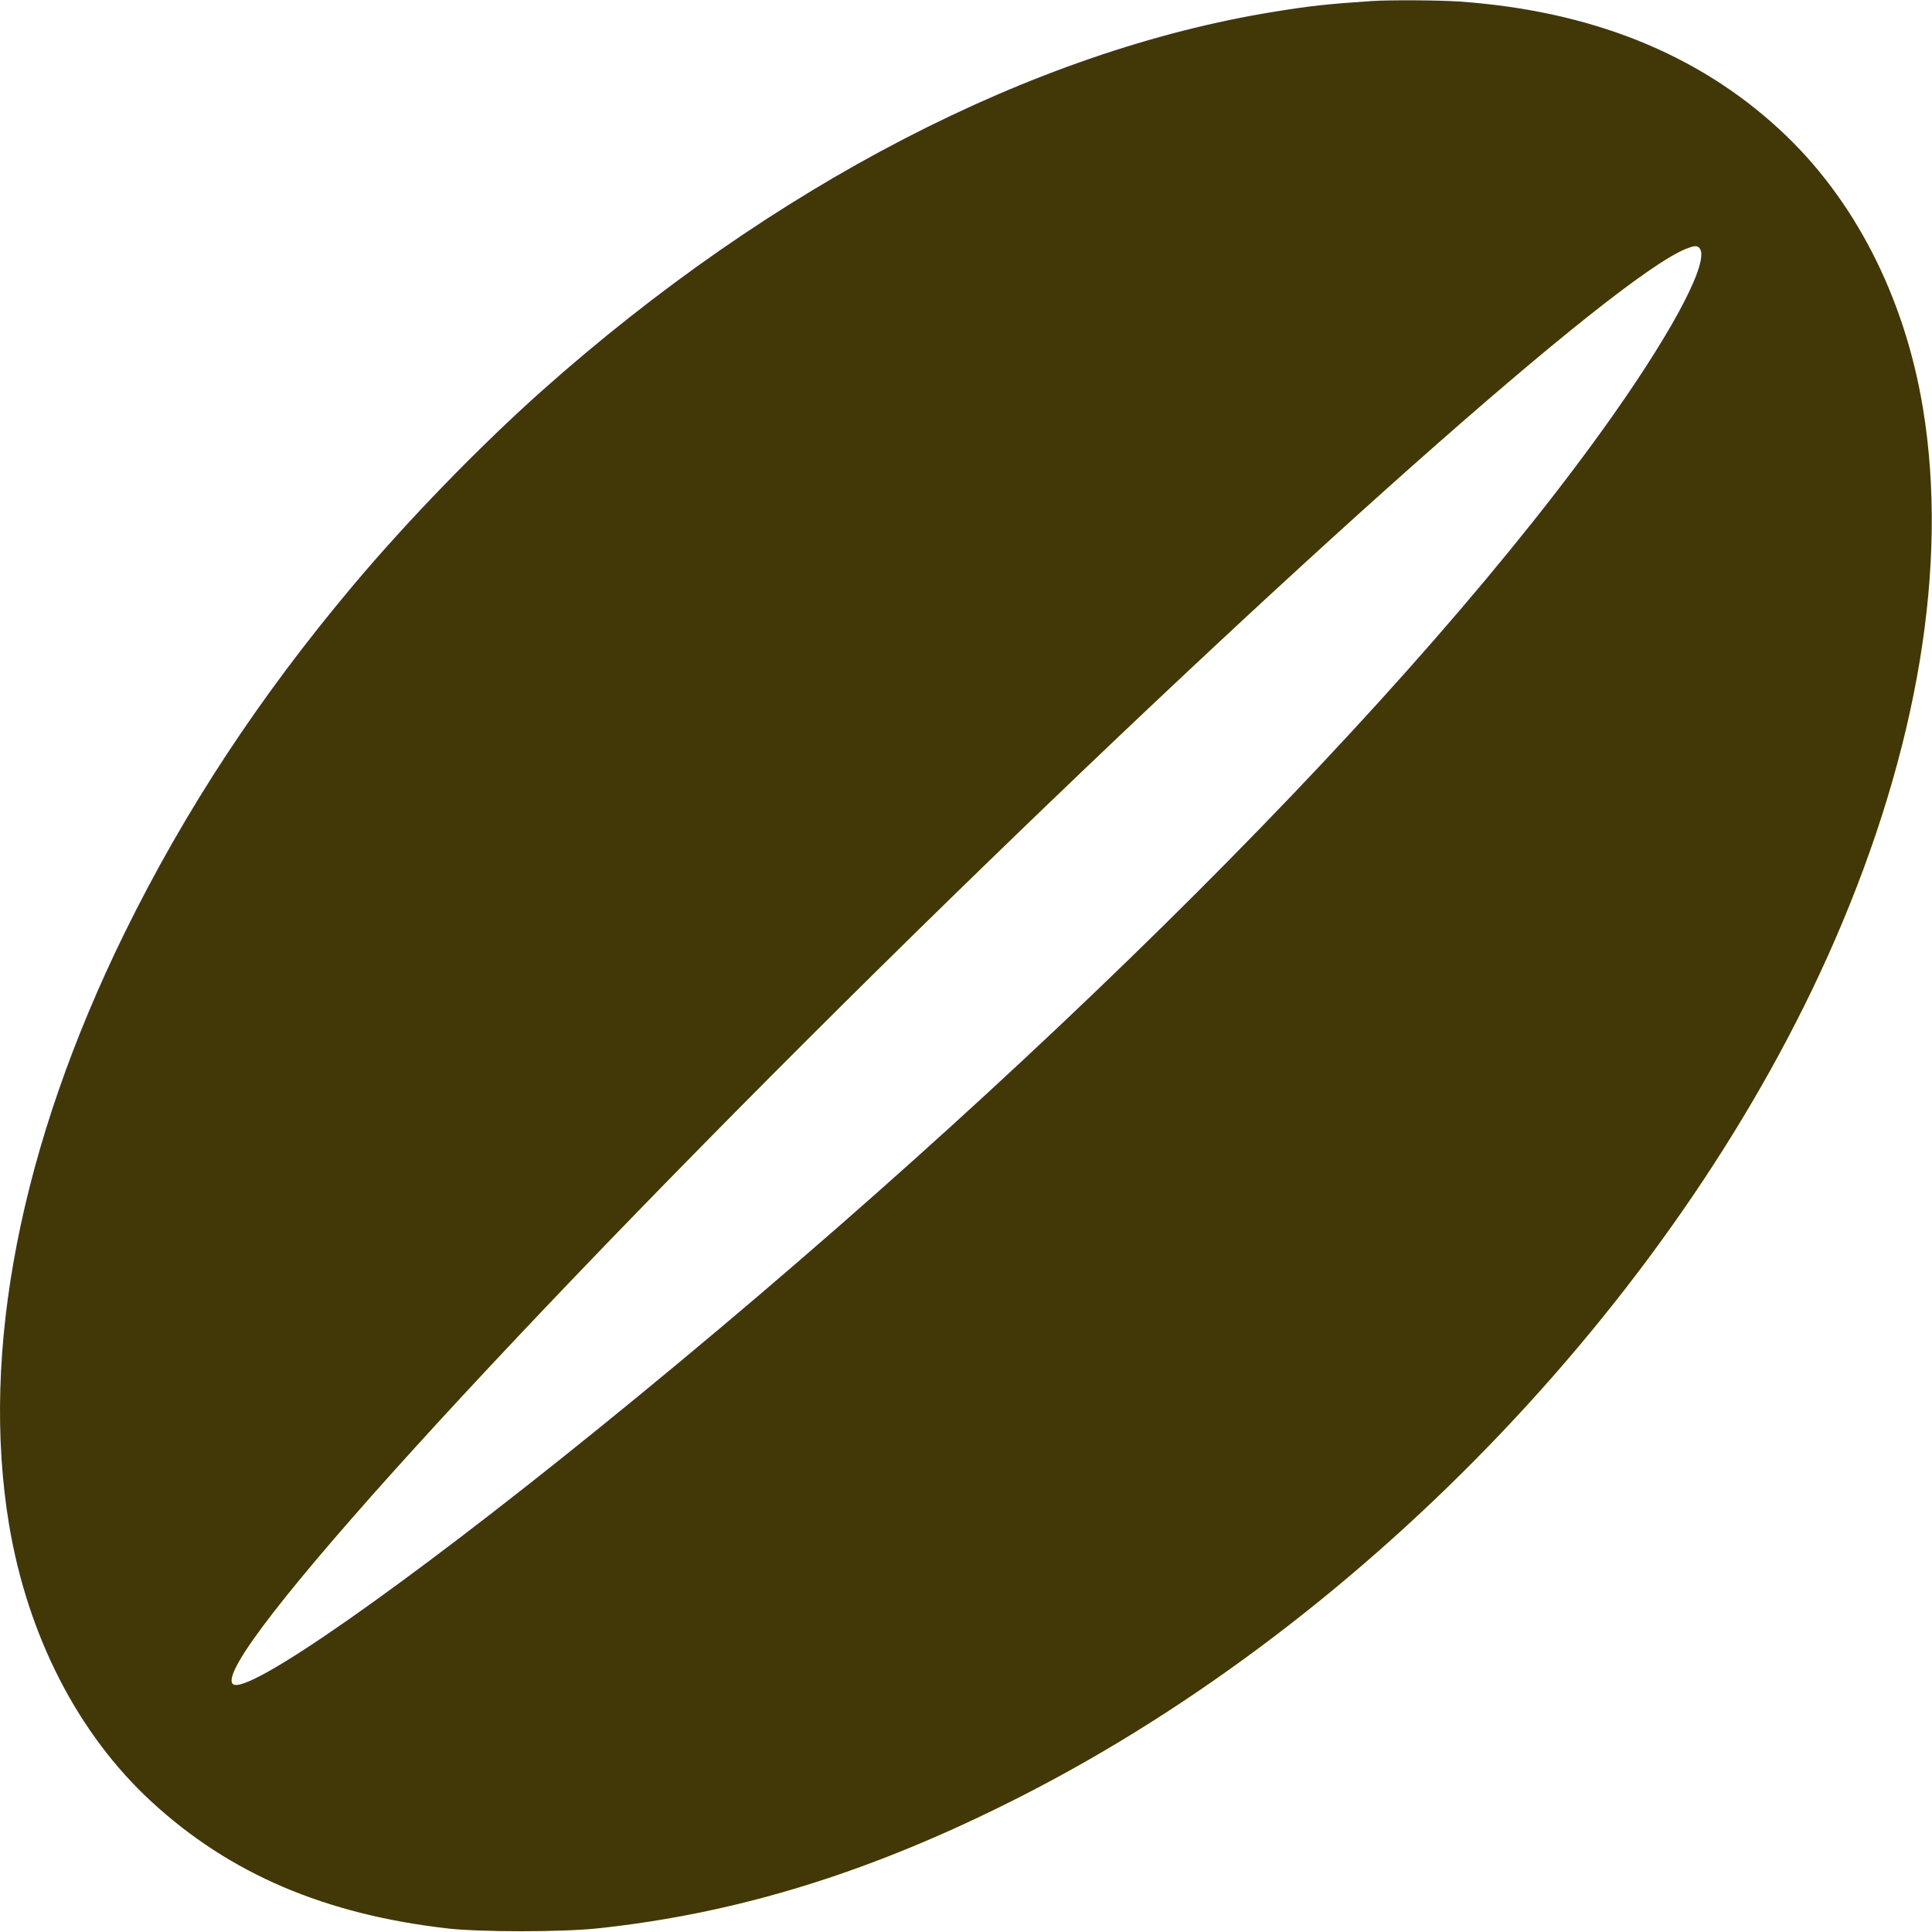 <svg width="15" height="15" viewBox="0 0 15 15" fill="none" xmlns="http://www.w3.org/2000/svg">
<path d="M10.652 0.008C10.293 0.032 10.165 0.047 9.894 0.091C8.019 0.393 5.995 1.442 4.203 3.038C3.718 3.471 3.167 4.039 2.74 4.547C2.012 5.413 1.436 6.29 0.967 7.244C0.16 8.889 -0.153 10.489 0.07 11.835C0.214 12.699 0.605 13.463 1.177 13.989C1.785 14.549 2.524 14.864 3.48 14.973C3.731 15.001 4.355 15.001 4.628 14.973C5.735 14.857 6.785 14.53 7.933 13.944C10.633 12.568 13.067 10.006 14.244 7.303C14.892 5.814 15.13 4.38 14.929 3.165C14.785 2.298 14.393 1.536 13.816 1.005C13.177 0.415 12.348 0.084 11.332 0.012C11.177 0.001 10.783 -0.001 10.652 0.008ZM13.193 1.924C13.279 2.012 13.014 2.526 12.529 3.216C11.012 5.371 8.022 8.358 4.652 11.087C3.124 12.325 1.906 13.175 1.807 13.074C1.632 12.896 4.001 10.29 7.101 7.248C9.972 4.433 12.524 2.166 13.087 1.933C13.153 1.907 13.174 1.905 13.193 1.924Z" fill="#423706"/>
</svg>
